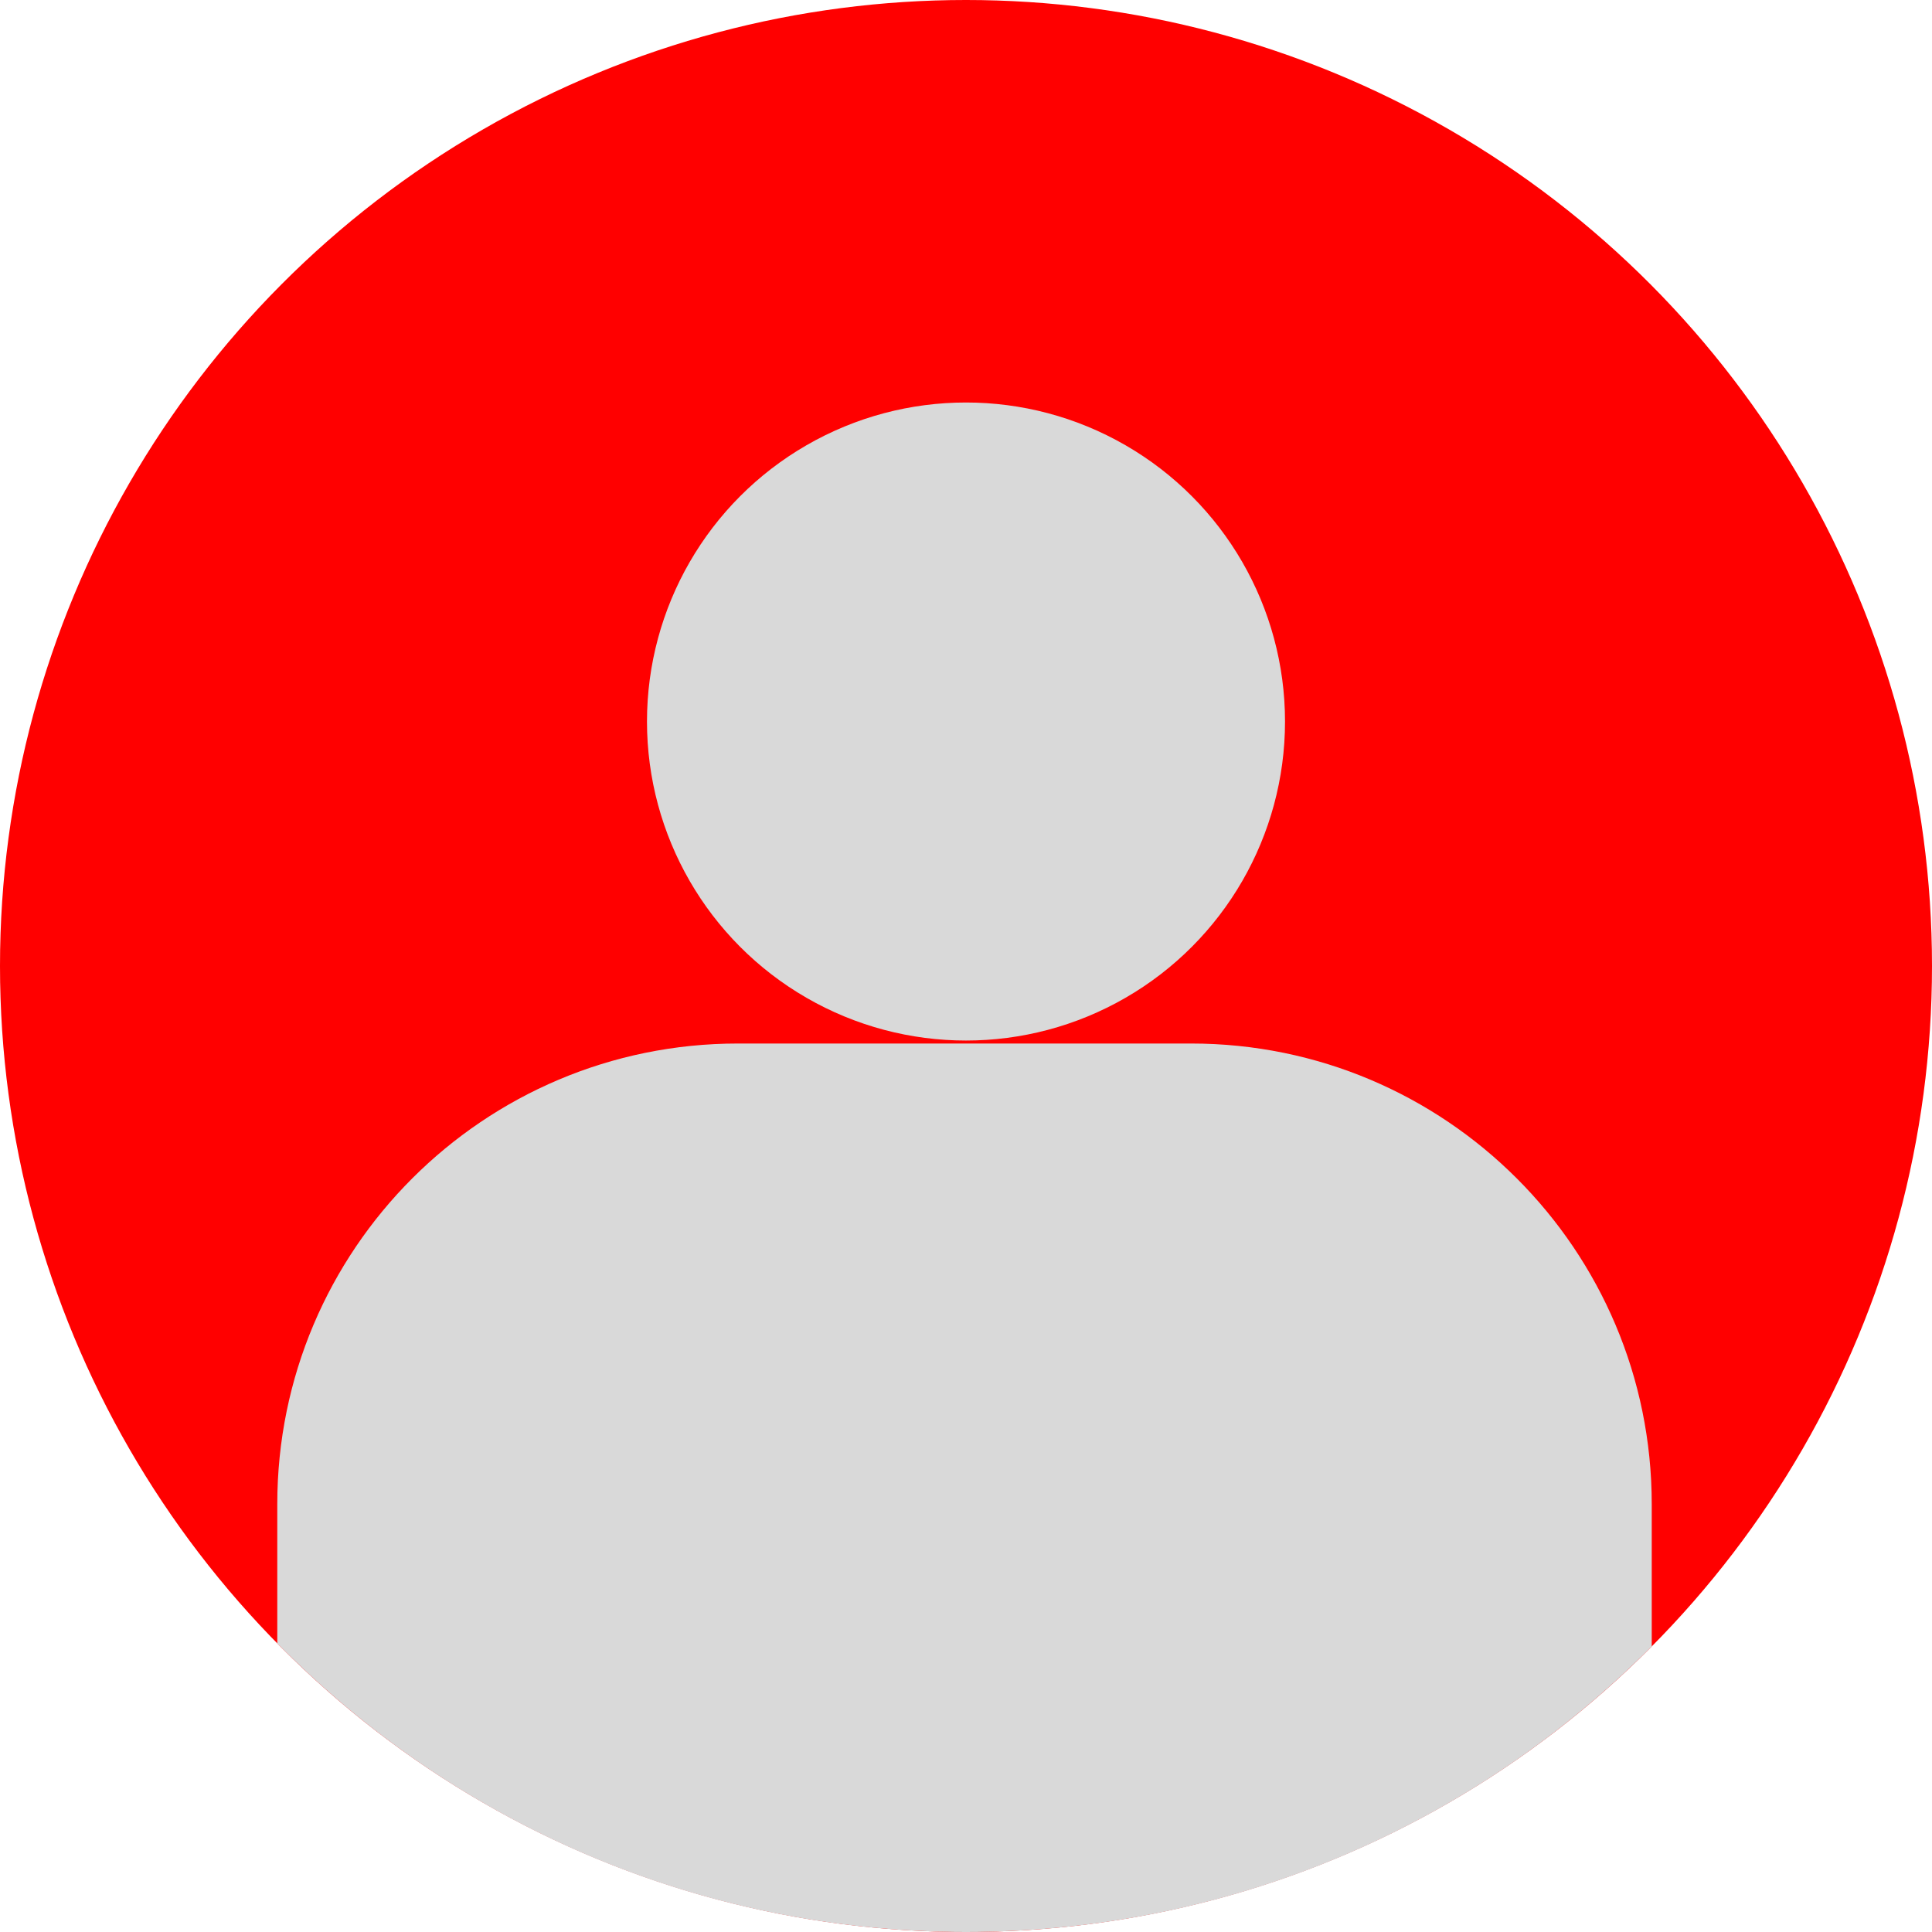 <svg width="648" height="648" viewBox="0 0 648 648" fill="none" xmlns="http://www.w3.org/2000/svg">
<circle cx="324" cy="324" r="324" fill="#FF0000"/>
<circle cx="324" cy="242" r="107" fill="#D9D9D9"/>
<path d="M399.5 350C484.828 350 554 419.172 554 504.5V552.199C495.298 611.362 413.928 648 324 648C233.56 648 151.776 610.944 93 551.188V504.5C93 419.172 162.172 350 247.5 350H399.5Z" fill="#D9D9D9"/>
</svg>
